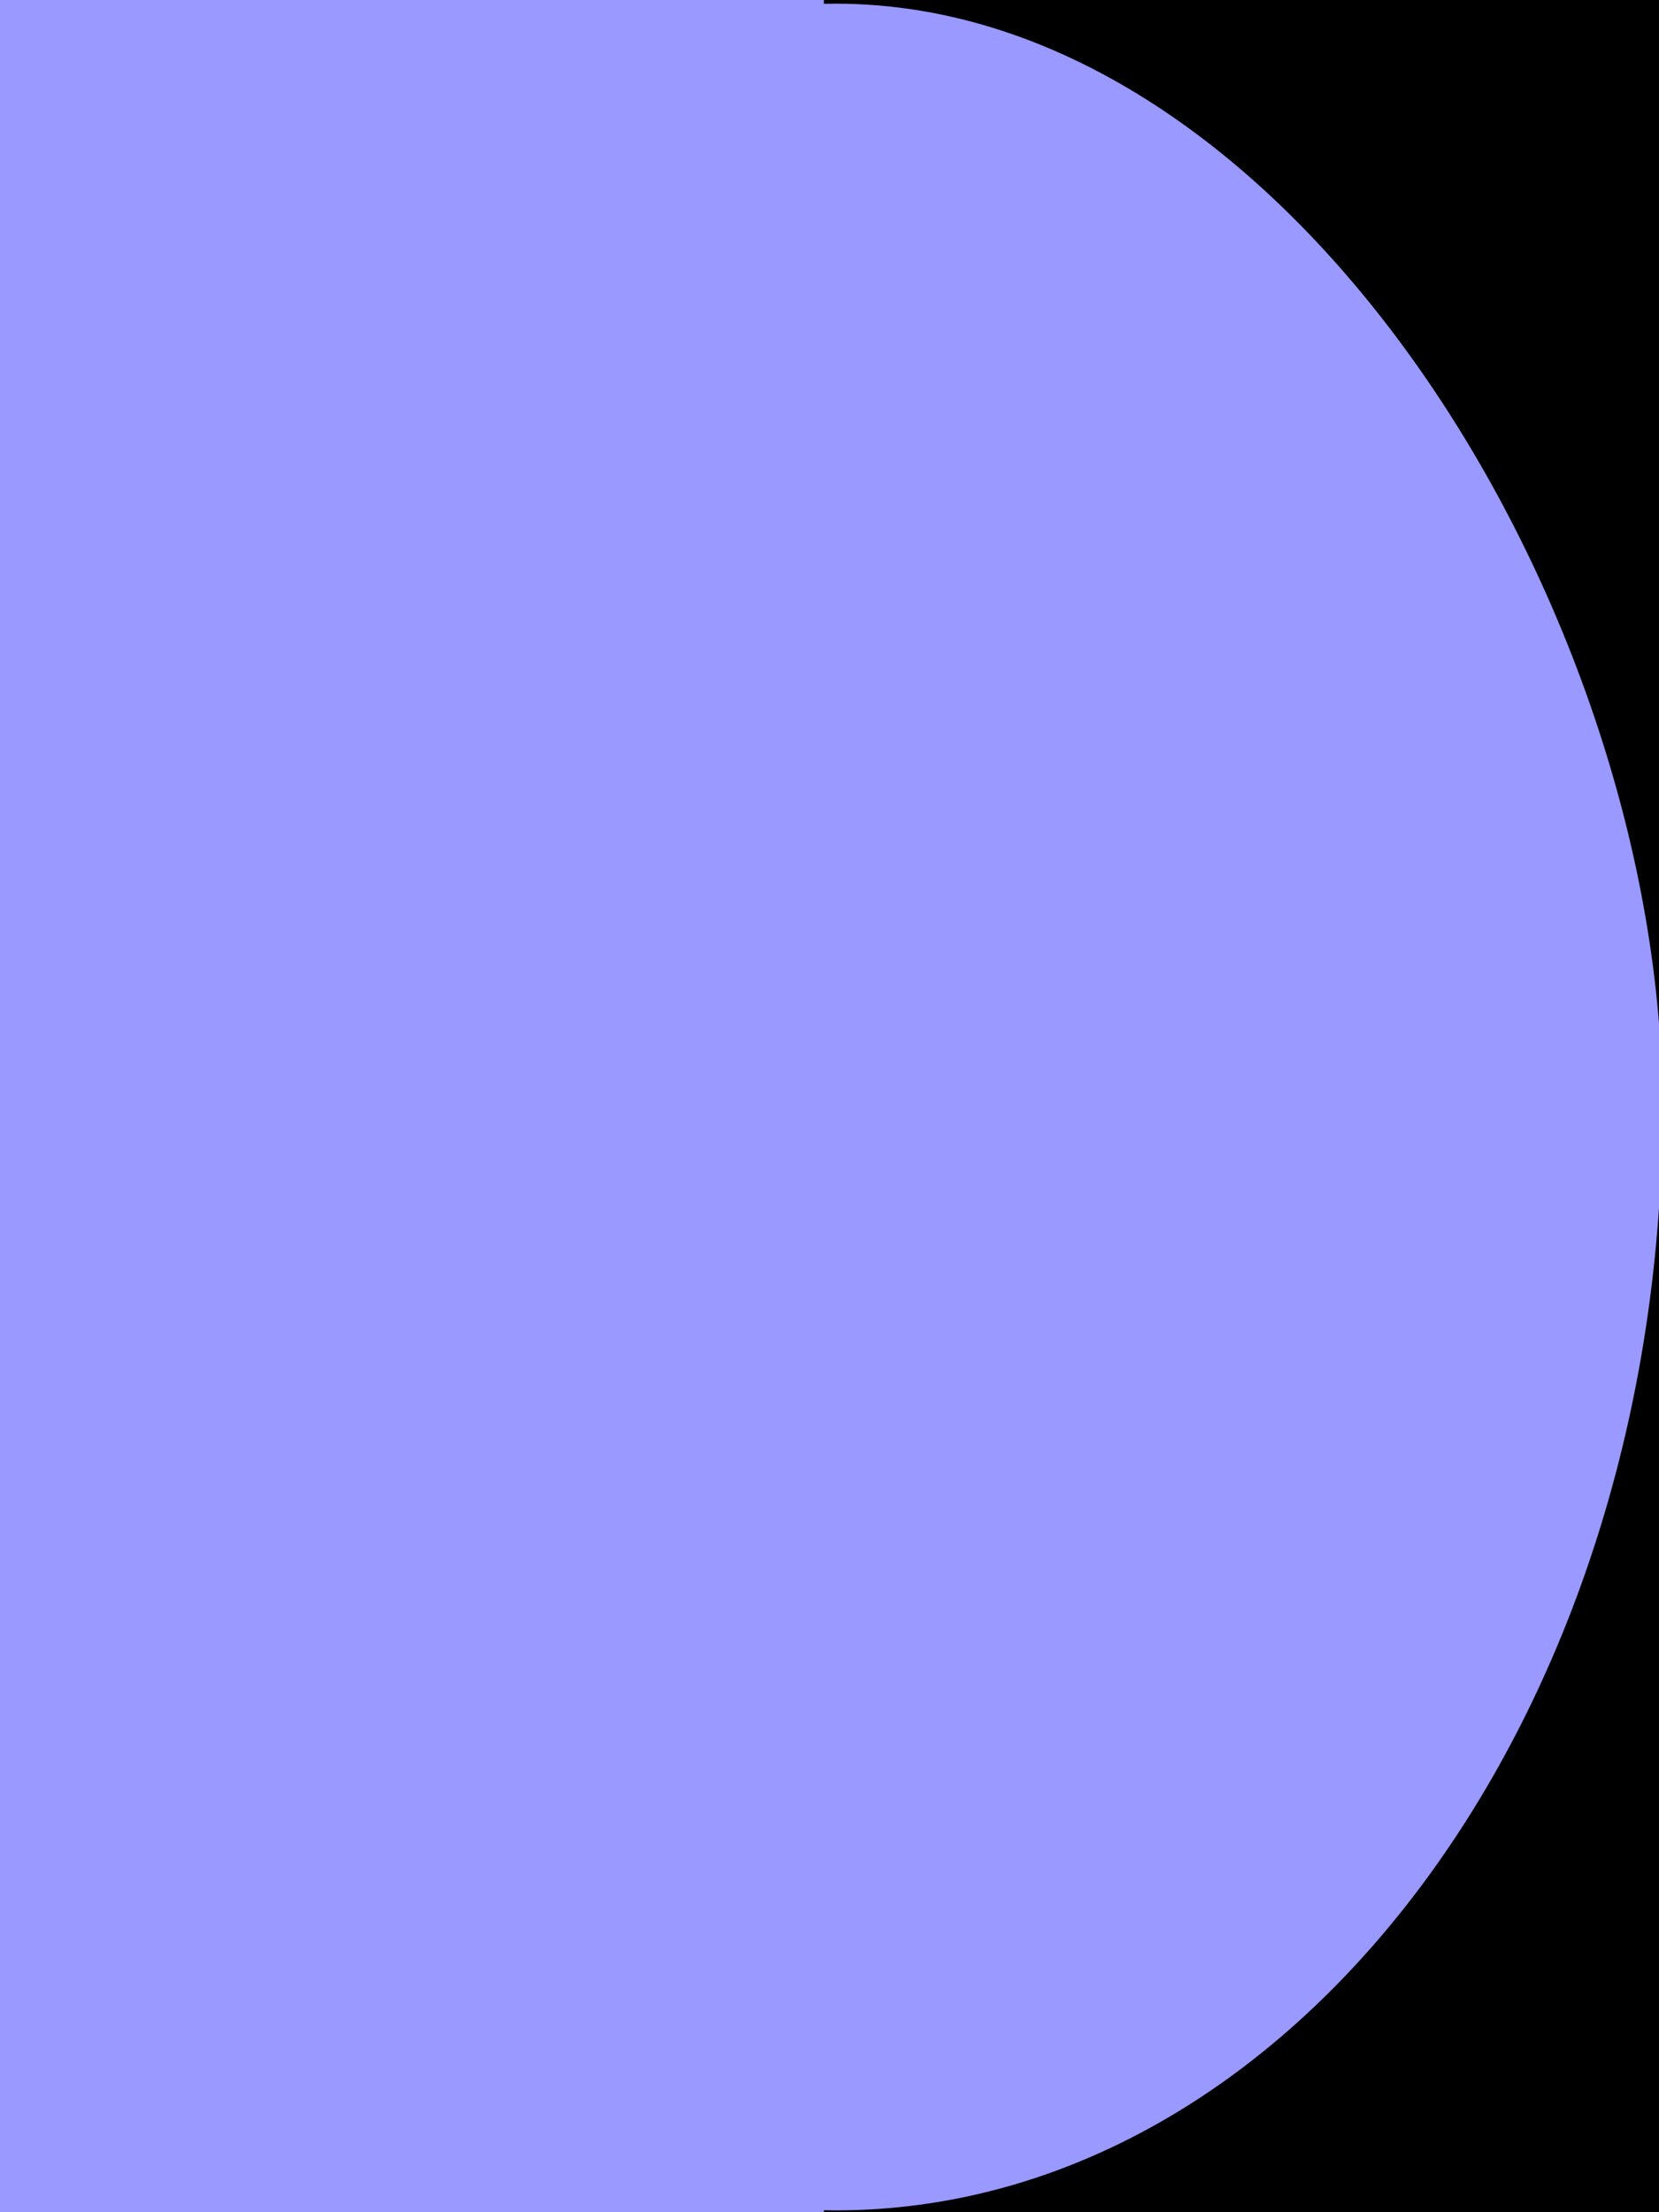 <?xml version="1.0" encoding="UTF-8" standalone="no"?>
<!-- Created with Inkscape (http://www.inkscape.org/) -->

<svg
   xmlns:dc="http://purl.org/dc/elements/1.1/"
   xmlns:cc="http://creativecommons.org/ns#"
   xmlns:rdf="http://www.w3.org/1999/02/22-rdf-syntax-ns#"
   xmlns:svg="http://www.w3.org/2000/svg"
   xmlns="http://www.w3.org/2000/svg"
   xmlns:sodipodi="http://sodipodi.sourceforge.net/DTD/sodipodi-0.dtd"
   xmlns:inkscape="http://www.inkscape.org/namespaces/inkscape"
   width="300"
   height="400"
   id="svg2"
   version="1.1"
   inkscape:version="0.48.0 r9654"
   sodipodi:docname="LCARS-left-button-end-9999ff.svg">
  <title
     id="title3800">LCARS</title>
  <defs
     id="defs4" />
  <sodipodi:namedview
     id="base"
     pagecolor="#ffffff"
     bordercolor="#666666"
     borderopacity="1.0"
     inkscape:pageopacity="0.0"
     inkscape:pageshadow="2"
     inkscape:zoom="1.5773649"
     inkscape:cx="153.12303"
     inkscape:cy="198.05159"
     inkscape:document-units="px"
     inkscape:current-layer="layer3"
     showgrid="true"
     inkscape:window-width="1013"
     inkscape:window-height="898"
     inkscape:window-x="854"
     inkscape:window-y="151"
     inkscape:window-maximized="0">
    <inkscape:grid
       type="xygrid"
       id="grid3821"
       empspacing="5"
       visible="true"
       enabled="true"
       snapvisiblegridlinesonly="true" />
  </sodipodi:namedview>
  <g
     inkscape:label="Layer 1"
     inkscape:groupmode="layer"
     id="layer1"
     transform="translate(0,-652.362)">
    <rect
       style="fill:#000000;fill-opacity:1"
       id="rect3777"
       width="300.501"
       height="400.668"
       x="0.732"
       y="651.694"
       rx="150"
       ry="0" />
  </g>
  <g
     inkscape:groupmode="layer"
     id="layer2"
     inkscape:label="Layer">
    <rect
       style="fill:#9999ff;fill-opacity:1;fill-rule:evenodd"
       id="rect2985"
       width="299.003"
       height="399.003"
       x="1.615"
       y="0.664"
       rx="149.501"
       ry="199.501" />
  </g>
  <g
     inkscape:groupmode="layer"
     id="layer3"
     inkscape:label="Layer2">
    <rect
       style="fill:#9999ff;fill-opacity:1"
       id="rect3775"
       width="148.983"
       height="400"
       x="-148.983"
       y="-0.034"
       rx="150"
       ry="0"
       transform="scale(-1,1)" />
  </g>
</svg>
